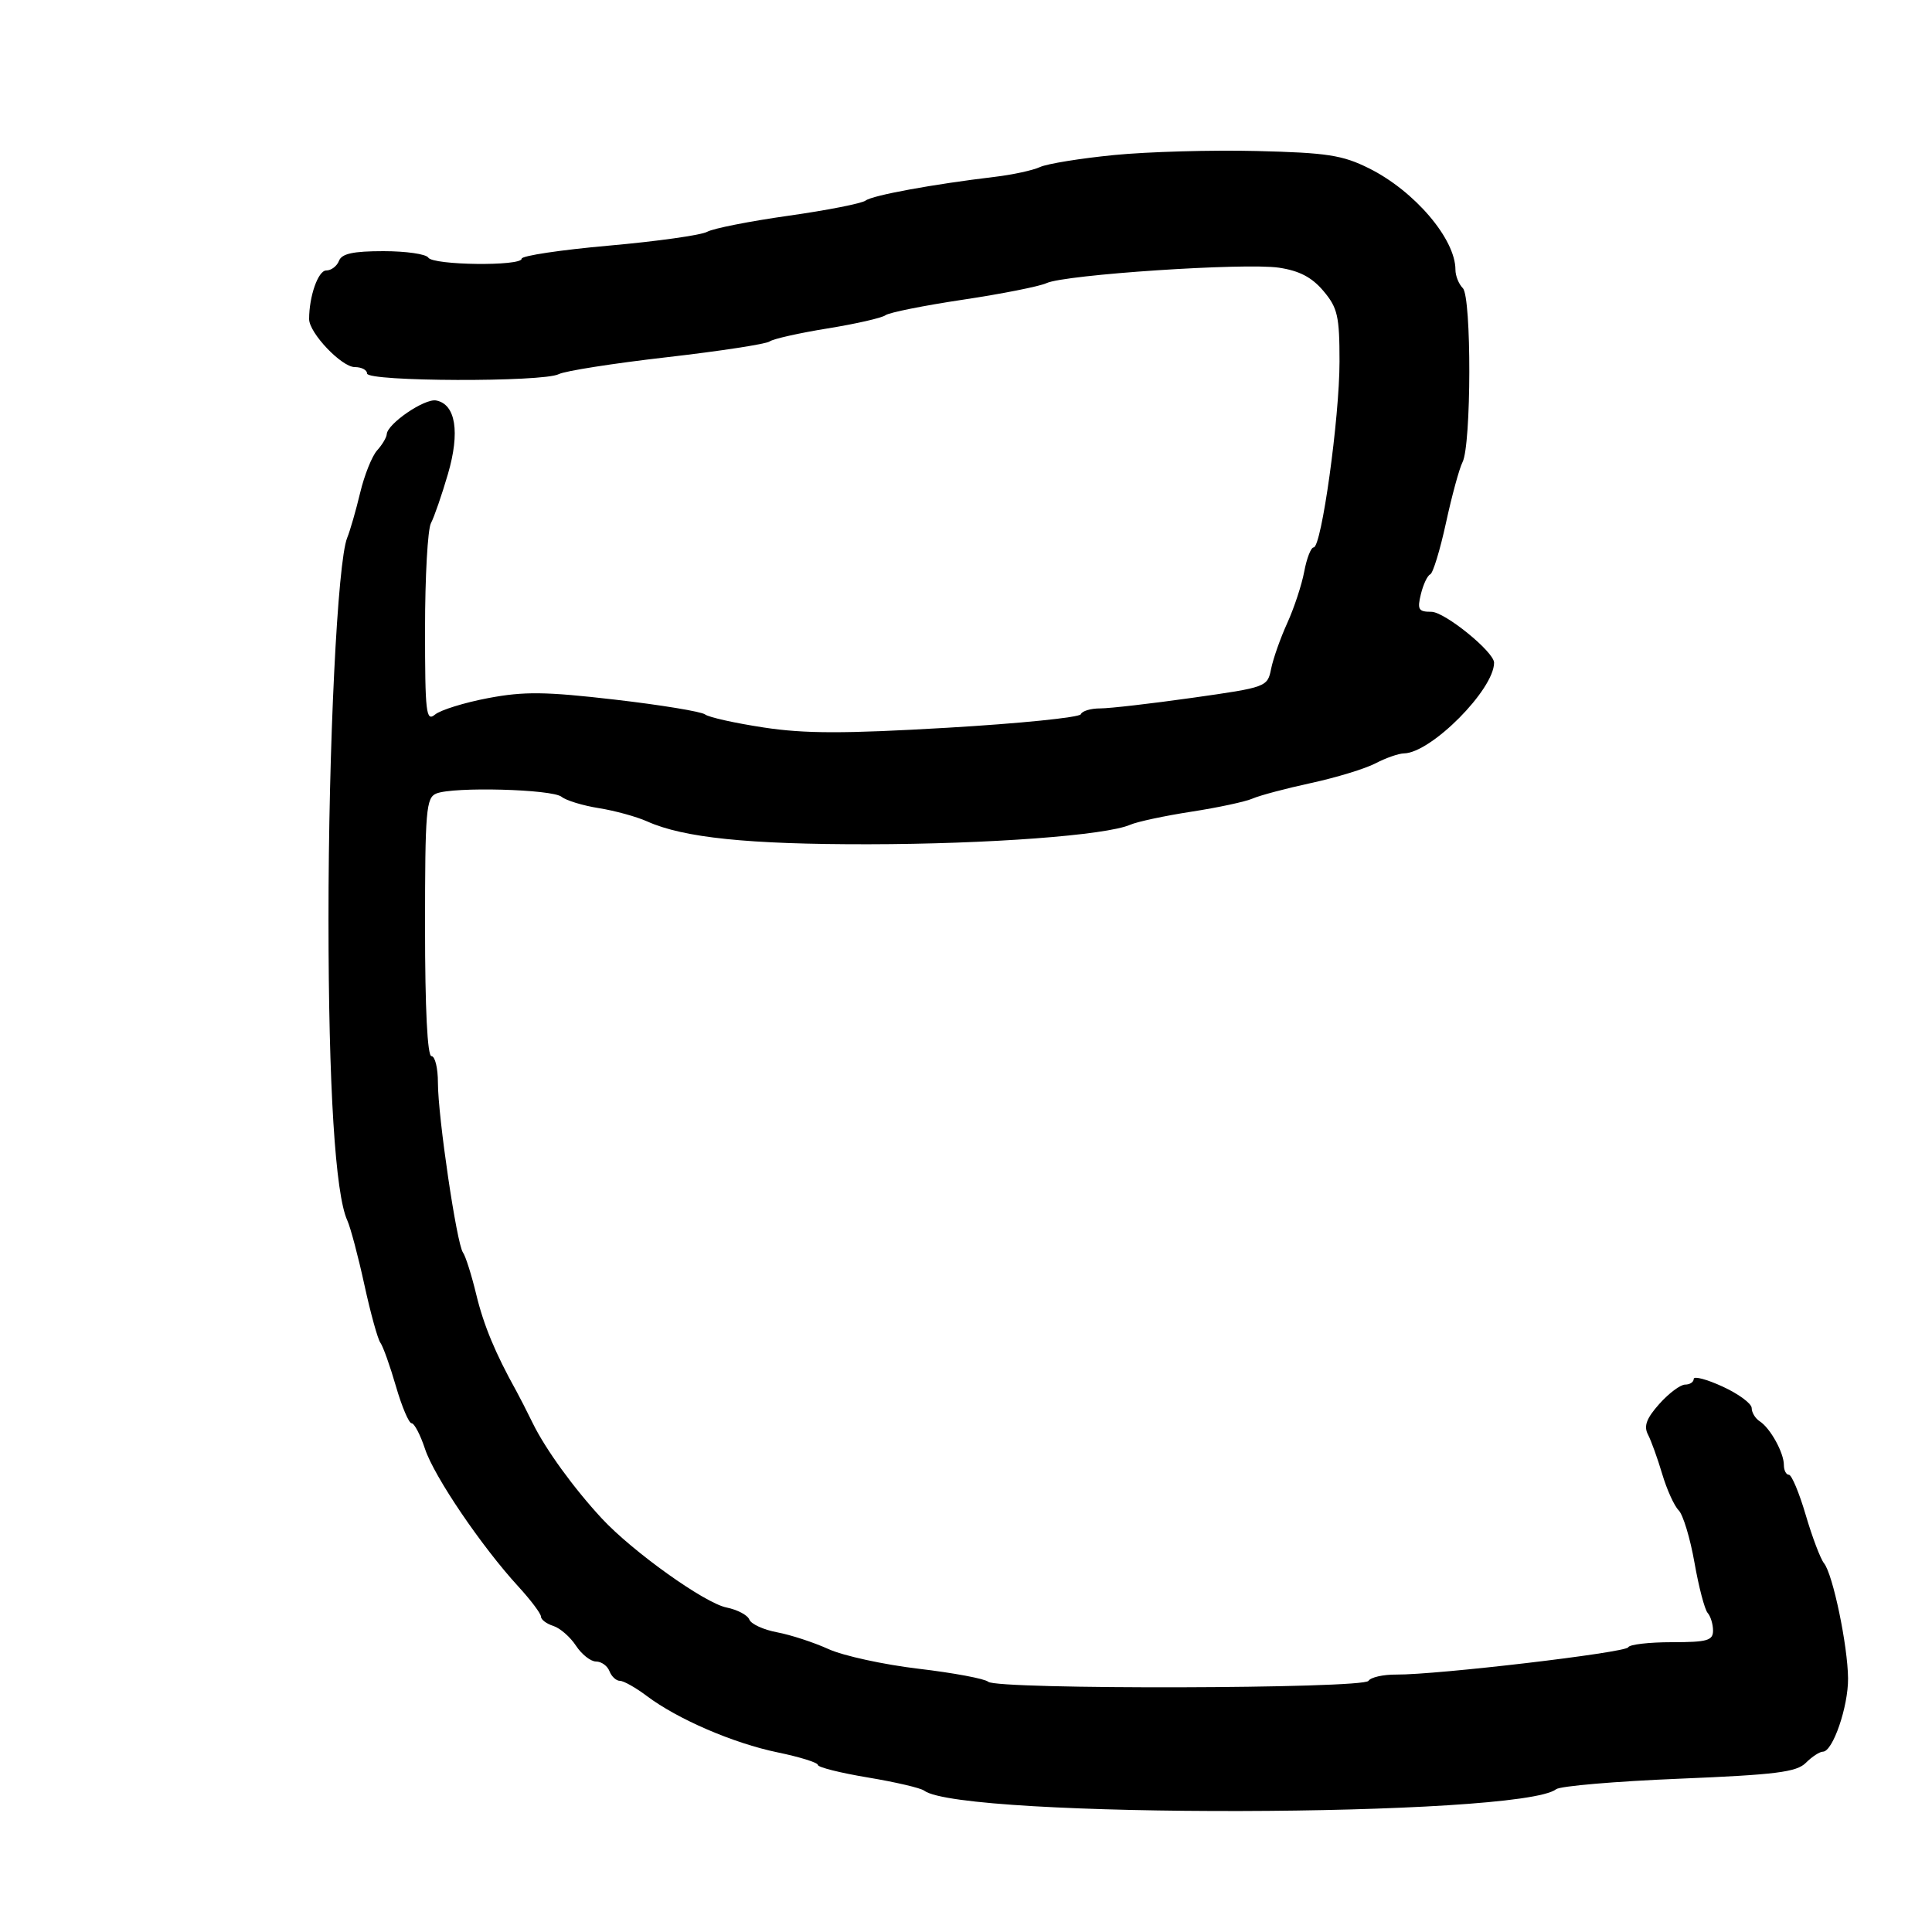 <svg xmlns="http://www.w3.org/2000/svg" width="300" height="300" viewBox="0 0 300 300" version="1.1">
	<path d="M 173 24.074 C 167.775 24.588, 162.600 25.426, 161.500 25.936 C 160.400 26.446, 157.250 27.131, 154.500 27.458 C 144.896 28.601, 135.492 30.325, 134.423 31.138 C 133.831 31.589, 128.431 32.652, 122.423 33.502 C 116.415 34.351, 110.741 35.472, 109.813 35.992 C 108.884 36.513, 102.022 37.479, 94.563 38.140 C 87.103 38.800, 81 39.714, 81 40.170 C 81 41.360, 67.241 41.199, 66.500 40 C 66.160 39.450, 63.032 39, 59.548 39 C 54.840 39, 53.066 39.385, 52.638 40.500 C 52.322 41.325, 51.430 42, 50.656 42 C 49.405 42, 48 45.992, 48 49.548 C 48 51.700, 53.042 57, 55.089 57 C 56.140 57, 57 57.450, 57 58 C 57 59.269, 84.338 59.358, 86.764 58.097 C 87.719 57.601, 95.250 56.421, 103.500 55.475 C 111.750 54.529, 118.950 53.426, 119.500 53.024 C 120.050 52.622, 124.100 51.711, 128.500 51 C 132.900 50.289, 136.950 49.365, 137.500 48.948 C 138.050 48.531, 143.450 47.448, 149.500 46.541 C 155.550 45.635, 161.400 44.475, 162.500 43.965 C 165.361 42.637, 193.337 40.778, 198.596 41.567 C 201.774 42.043, 203.715 43.061, 205.508 45.191 C 207.709 47.807, 208 49.086, 208 56.140 C 208 64.894, 205.203 85, 203.986 85 C 203.566 85, 202.907 86.688, 202.521 88.750 C 202.135 90.813, 200.948 94.413, 199.884 96.750 C 198.820 99.088, 197.693 102.284, 197.379 103.853 C 196.815 106.673, 196.672 106.726, 185.154 108.355 C 178.744 109.261, 172.300 110.002, 170.833 110.001 C 169.367 110.001, 168.017 110.407, 167.833 110.905 C 167.650 111.402, 158.320 112.347, 147.100 113.004 C 131.055 113.943, 124.970 113.935, 118.600 112.966 C 114.145 112.289, 110.042 111.376, 109.482 110.937 C 108.922 110.499, 102.622 109.464, 95.482 108.637 C 84.679 107.387, 81.376 107.348, 75.803 108.401 C 72.120 109.097, 68.408 110.247, 67.553 110.956 C 66.161 112.111, 66 110.729, 66 97.609 C 66 89.559, 66.413 82.191, 66.917 81.236 C 67.421 80.281, 68.609 76.845, 69.557 73.600 C 71.456 67.099, 70.762 62.770, 67.727 62.186 C 65.938 61.841, 60.153 65.789, 60.055 67.421 C 60.025 67.928, 59.352 69.059, 58.560 69.934 C 57.767 70.810, 56.582 73.770, 55.926 76.513 C 55.270 79.256, 54.365 82.400, 53.915 83.500 C 52.404 87.196, 51 115.824, 51.008 142.770 C 51.016 168.731, 52.057 185.407, 53.926 189.500 C 54.428 190.600, 55.622 195.100, 56.580 199.500 C 57.538 203.900, 58.657 207.950, 59.066 208.500 C 59.476 209.050, 60.560 212.088, 61.476 215.250 C 62.392 218.412, 63.488 221, 63.911 221 C 64.334 221, 65.271 222.793, 65.995 224.983 C 67.408 229.267, 74.755 240.103, 80.477 246.343 C 82.414 248.456, 84 250.563, 84 251.025 C 84 251.487, 84.860 252.138, 85.911 252.472 C 86.961 252.805, 88.547 254.185, 89.434 255.539 C 90.320 256.893, 91.725 258, 92.554 258 C 93.384 258, 94.322 258.675, 94.638 259.500 C 94.955 260.325, 95.686 261, 96.263 261 C 96.839 261, 98.704 262.049, 100.406 263.331 C 105.209 266.950, 113.880 270.692, 120.750 272.110 C 124.188 272.820, 127 273.696, 127 274.059 C 127 274.421, 130.488 275.297, 134.750 276.005 C 139.012 276.714, 142.950 277.633, 143.500 278.047 C 149.276 282.404, 236.033 282.209, 241.641 277.828 C 242.268 277.338, 250.859 276.604, 260.732 276.198 C 275.763 275.579, 278.965 275.178, 280.413 273.730 C 281.365 272.778, 282.555 272, 283.058 272 C 284.597 272, 287.002 264.999, 286.965 260.628 C 286.922 255.545, 284.609 244.452, 283.239 242.752 C 282.684 242.064, 281.403 238.688, 280.393 235.250 C 279.383 231.812, 278.206 229, 277.778 229 C 277.350 229, 277 228.319, 277 227.486 C 277 225.571, 274.887 221.748, 273.250 220.700 C 272.563 220.260, 272 219.334, 272 218.642 C 272 217.950, 269.975 216.451, 267.500 215.313 C 265.025 214.174, 263 213.638, 263 214.121 C 263 214.605, 262.399 215, 261.665 215 C 260.931 215, 259.128 216.350, 257.657 218.001 C 255.659 220.243, 255.214 221.443, 255.894 222.751 C 256.395 223.713, 257.391 226.472, 258.106 228.882 C 258.822 231.293, 259.970 233.827, 260.657 234.514 C 261.345 235.202, 262.450 238.855, 263.115 242.632 C 263.779 246.409, 264.700 249.927, 265.161 250.450 C 265.623 250.972, 266 252.210, 266 253.200 C 266 254.746, 265.096 255, 259.583 255 C 256.054 255, 253.017 255.355, 252.833 255.788 C 252.482 256.619, 223.130 260.072, 216.809 260.027 C 214.779 260.012, 212.840 260.450, 212.500 261 C 211.732 262.243, 154.823 262.381, 153.450 261.144 C 152.928 260.672, 148.069 259.764, 142.653 259.124 C 137.238 258.485, 130.938 257.111, 128.653 256.072 C 126.369 255.032, 122.777 253.859, 120.670 253.464 C 118.564 253.070, 116.622 252.180, 116.356 251.486 C 116.090 250.792, 114.493 249.949, 112.807 249.611 C 109.427 248.935, 98.225 240.935, 93.451 235.788 C 89.089 231.083, 84.717 225.054, 82.729 221 C 81.785 219.075, 80.636 216.825, 80.177 216 C 76.920 210.153, 75.098 205.765, 73.950 201 C 73.220 197.975, 72.293 195.045, 71.889 194.490 C 70.917 193.155, 68 173.374, 68 168.122 C 68 165.855, 67.550 164, 67 164 C 66.367 164, 66 156.656, 66 143.969 C 66 125.832, 66.165 123.869, 67.750 123.219 C 70.390 122.135, 85.734 122.539, 87.210 123.731 C 87.919 124.305, 90.525 125.096, 93 125.490 C 95.475 125.885, 98.850 126.813, 100.500 127.553 C 106.143 130.084, 116.175 131.119, 134.836 131.095 C 153.480 131.070, 171.724 129.712, 175.500 128.067 C 176.600 127.588, 180.875 126.675, 185 126.038 C 189.125 125.402, 193.400 124.485, 194.500 124 C 195.600 123.516, 199.689 122.429, 203.588 121.585 C 207.486 120.741, 211.986 119.367, 213.588 118.531 C 215.189 117.696, 217.175 117.001, 218 116.988 C 222.217 116.919, 232 107.076, 232 102.903 C 232 101.222, 224.331 95, 222.260 95 C 220.256 95, 220.048 94.648, 220.636 92.250 C 221.006 90.737, 221.658 89.361, 222.083 89.190 C 222.509 89.020, 223.610 85.420, 224.530 81.190 C 225.449 76.961, 226.605 72.721, 227.098 71.768 C 228.476 69.106, 228.517 46.117, 227.147 44.747 C 226.516 44.116, 226 42.826, 226 41.881 C 226 37.101, 219.646 29.652, 212.564 26.129 C 208.450 24.083, 206.070 23.717, 195.149 23.449 C 188.192 23.278, 178.225 23.559, 173 24.074" stroke="none" fill="black" fill-rule="evenodd"/>
</svg>